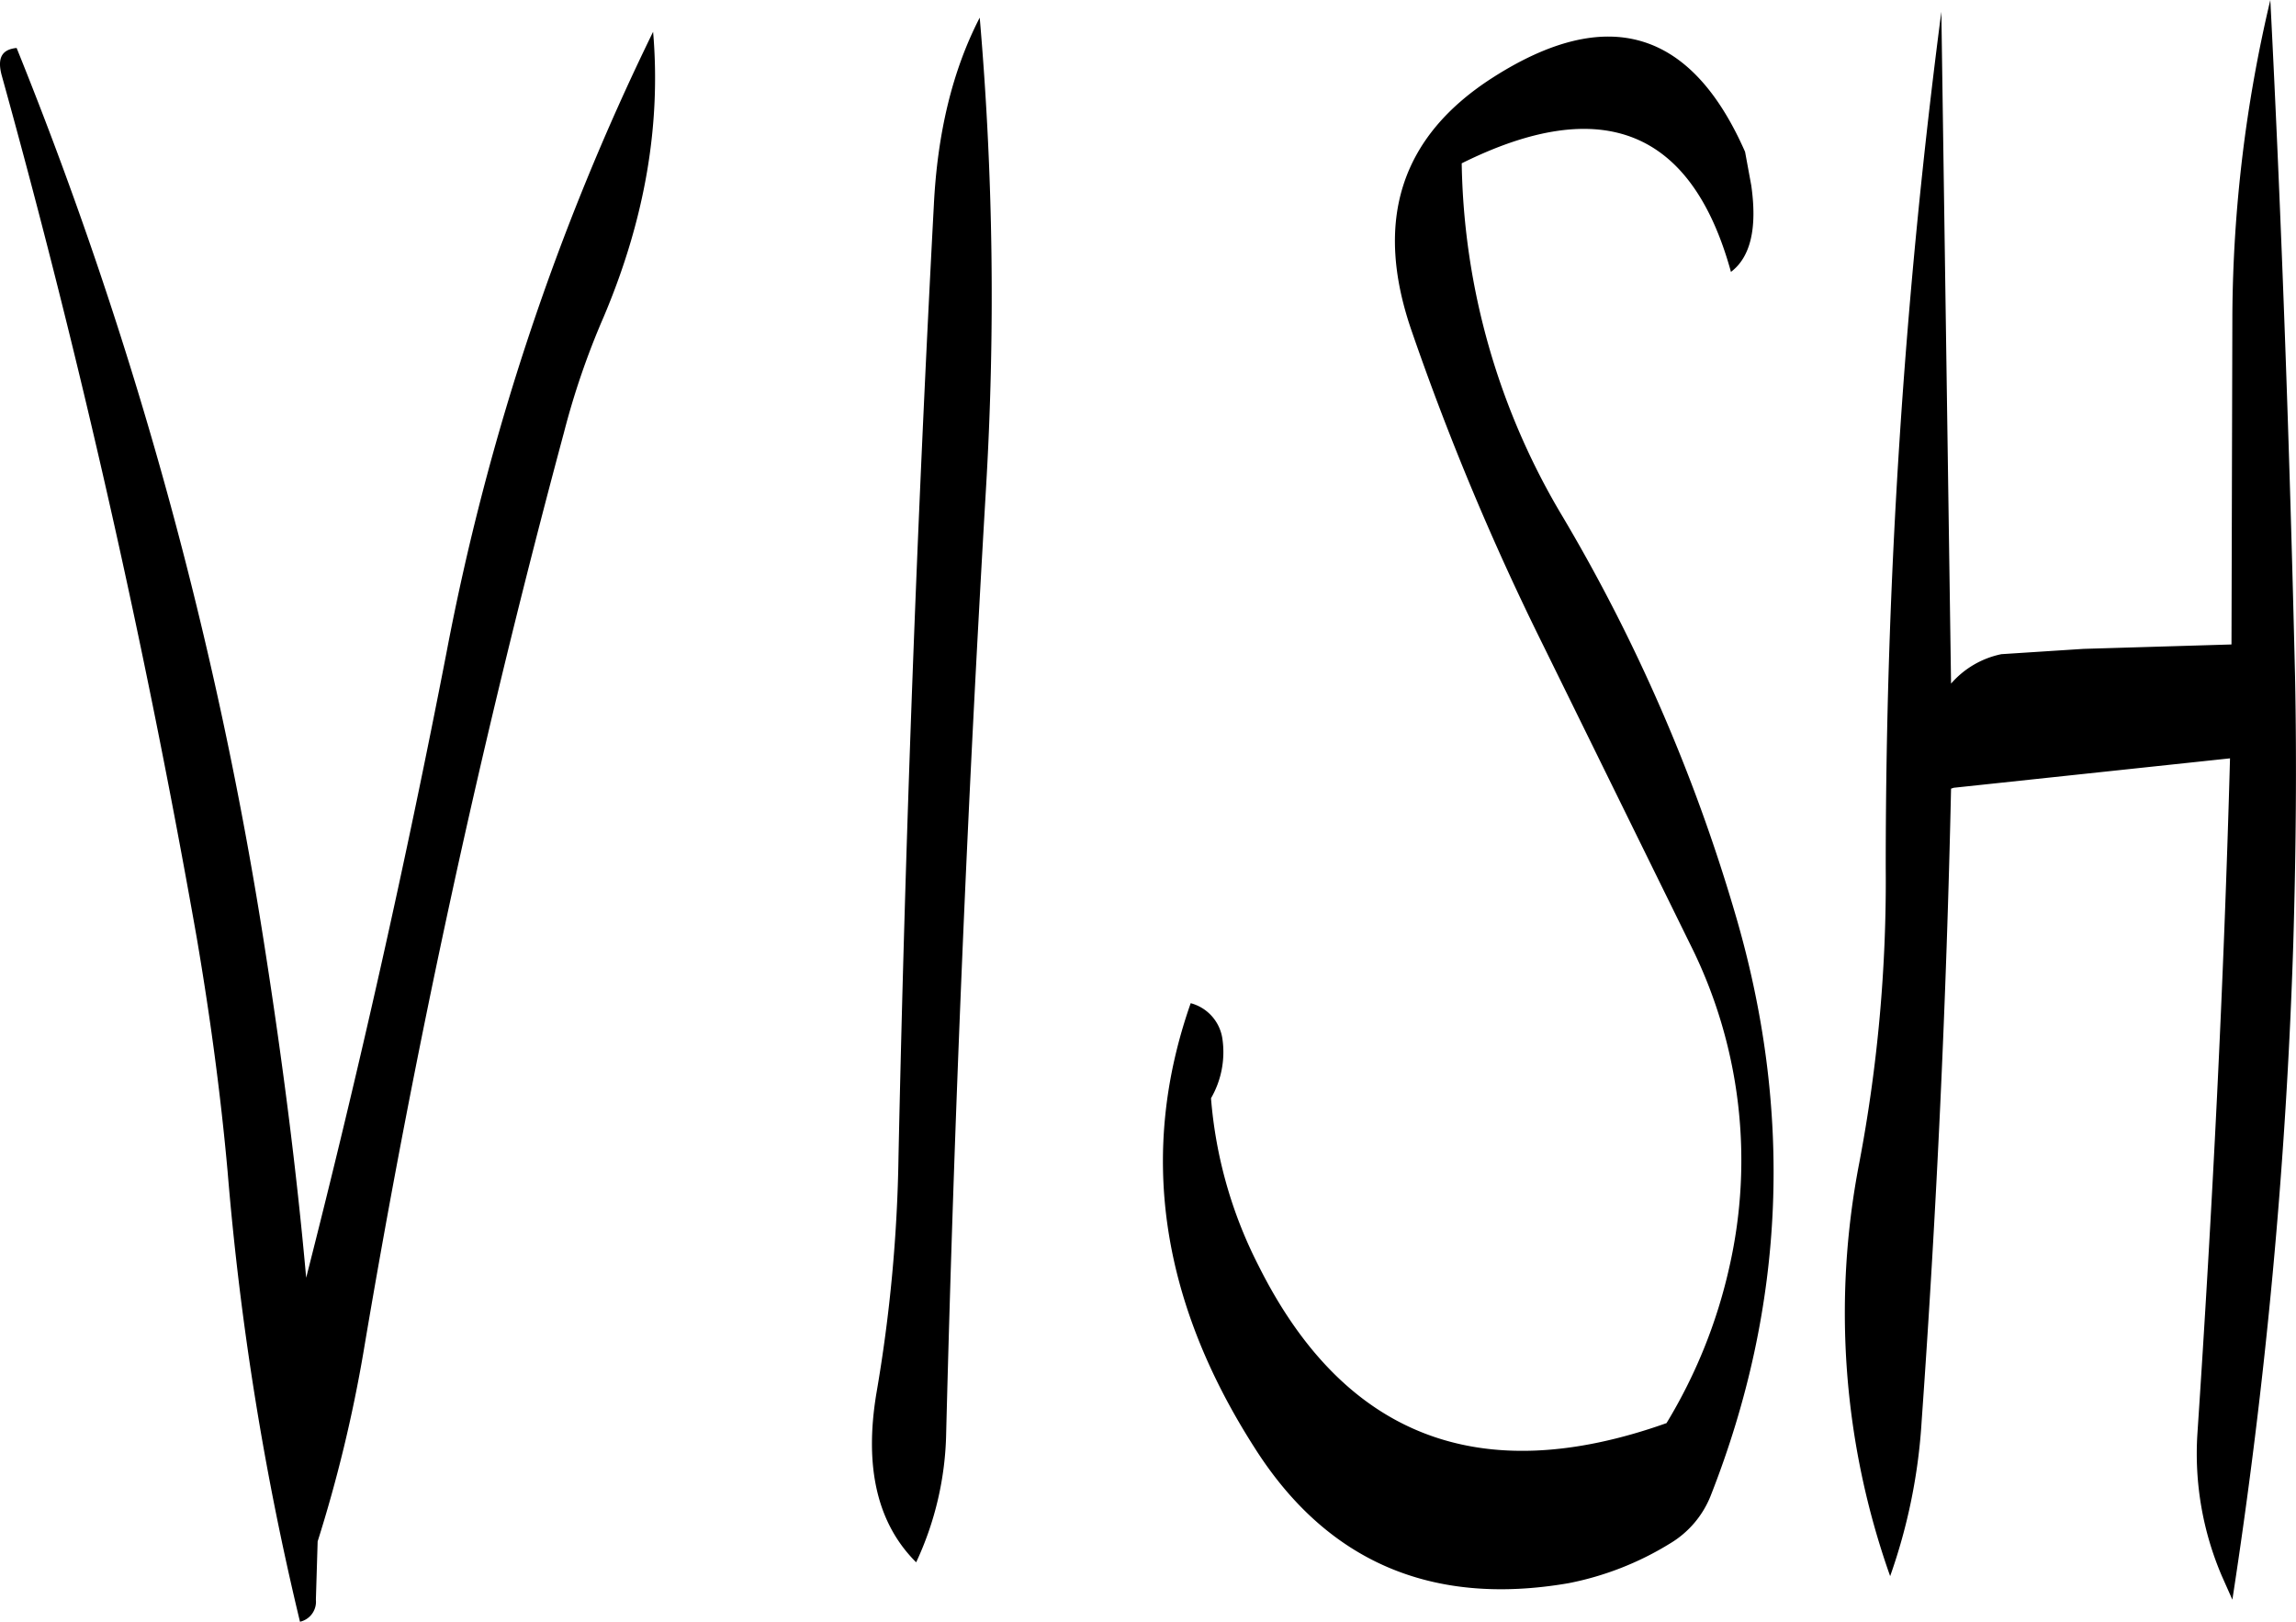 <svg id="Layer_1" data-name="Layer 1" xmlns="http://www.w3.org/2000/svg" viewBox="0 0 312.11 220.44"><defs><style>.cls-1{fill-rule:evenodd;}</style></defs><path class="cls-1" d="M278.4,385.56q1.62-64.08,5.4-128.16a439.69,439.69,0,0,0-.84-64.2c-3.72,7.2-5.76,15.72-6.24,25.56Q273.3,283,271.92,348a206.84,206.84,0,0,1-3,32.16q-2.52,15.12,5.4,23A43.24,43.24,0,0,0,278.4,385.56ZM150,201q16,57.6,26.52,117.24c1.8,10.56,3.24,21.12,4.2,31.8a402.38,402.38,0,0,0,9.84,61.2,2.79,2.79,0,0,0,2.16-3l.24-7.92a192.86,192.86,0,0,0,6.24-25.8q10.62-63.18,27.24-124.92a105.28,105.28,0,0,1,5.4-15.72c5.64-13.32,7.8-26.16,6.72-38.76a333.69,333.69,0,0,0-28.08,84.36q-8.28,42.66-19.08,85c-1.32-14.76-3.24-29.52-5.52-44.16a552.45,552.45,0,0,0-33.84-123C150,197.52,149.4,198.72,150,201Zm311.76,81.72c-.72-30.6-1.8-61.32-3.36-91.92a190.13,190.13,0,0,0-5.16,42.72l-.12,44.88L433,279l-11.16.72a12.38,12.38,0,0,0-6.84,4l-1.32-91.32a897.18,897.18,0,0,0-7.56,116.4,205,205,0,0,1-3.6,40.08,107,107,0,0,0,4.2,56.16A76.92,76.92,0,0,0,411,384q3.06-43,4-86l.36-.12,37.56-4c-.84,30.72-2.4,61.32-4.44,91.92A42.26,42.26,0,0,0,451.8,405l1.44,3.24a739.43,739.43,0,0,0,8.28-89.16C461.88,306.72,462,294.6,461.76,282.72ZM352.68,201.36c-12.48,8-16.2,19.44-11,34.44a360.57,360.57,0,0,0,17.88,42.72l20,40.68a65.44,65.44,0,0,1,5.28,43.92,70.35,70.35,0,0,1-8.52,21.12q-38,13.5-55.44-21.36a60.37,60.37,0,0,1-6.48-22.8,12.52,12.52,0,0,0,1.56-8,5.88,5.88,0,0,0-4.32-4.92q-10.62,30.24,8.64,60.36C330.12,403.08,344.4,409.2,363,406a41.39,41.39,0,0,0,13.8-5.4,13.24,13.24,0,0,0,5.52-6.48q15.3-38.88,3.24-79.44a235.63,235.63,0,0,0-23.28-53.52A96.38,96.38,0,0,1,348.48,213q28.62-14.22,36.6,14.76c2.64-2,3.6-5.88,2.76-11.76l-.84-4.56Q376,186.42,352.68,201.36Z" transform="translate(-149.78 -190.8)"/></svg>
